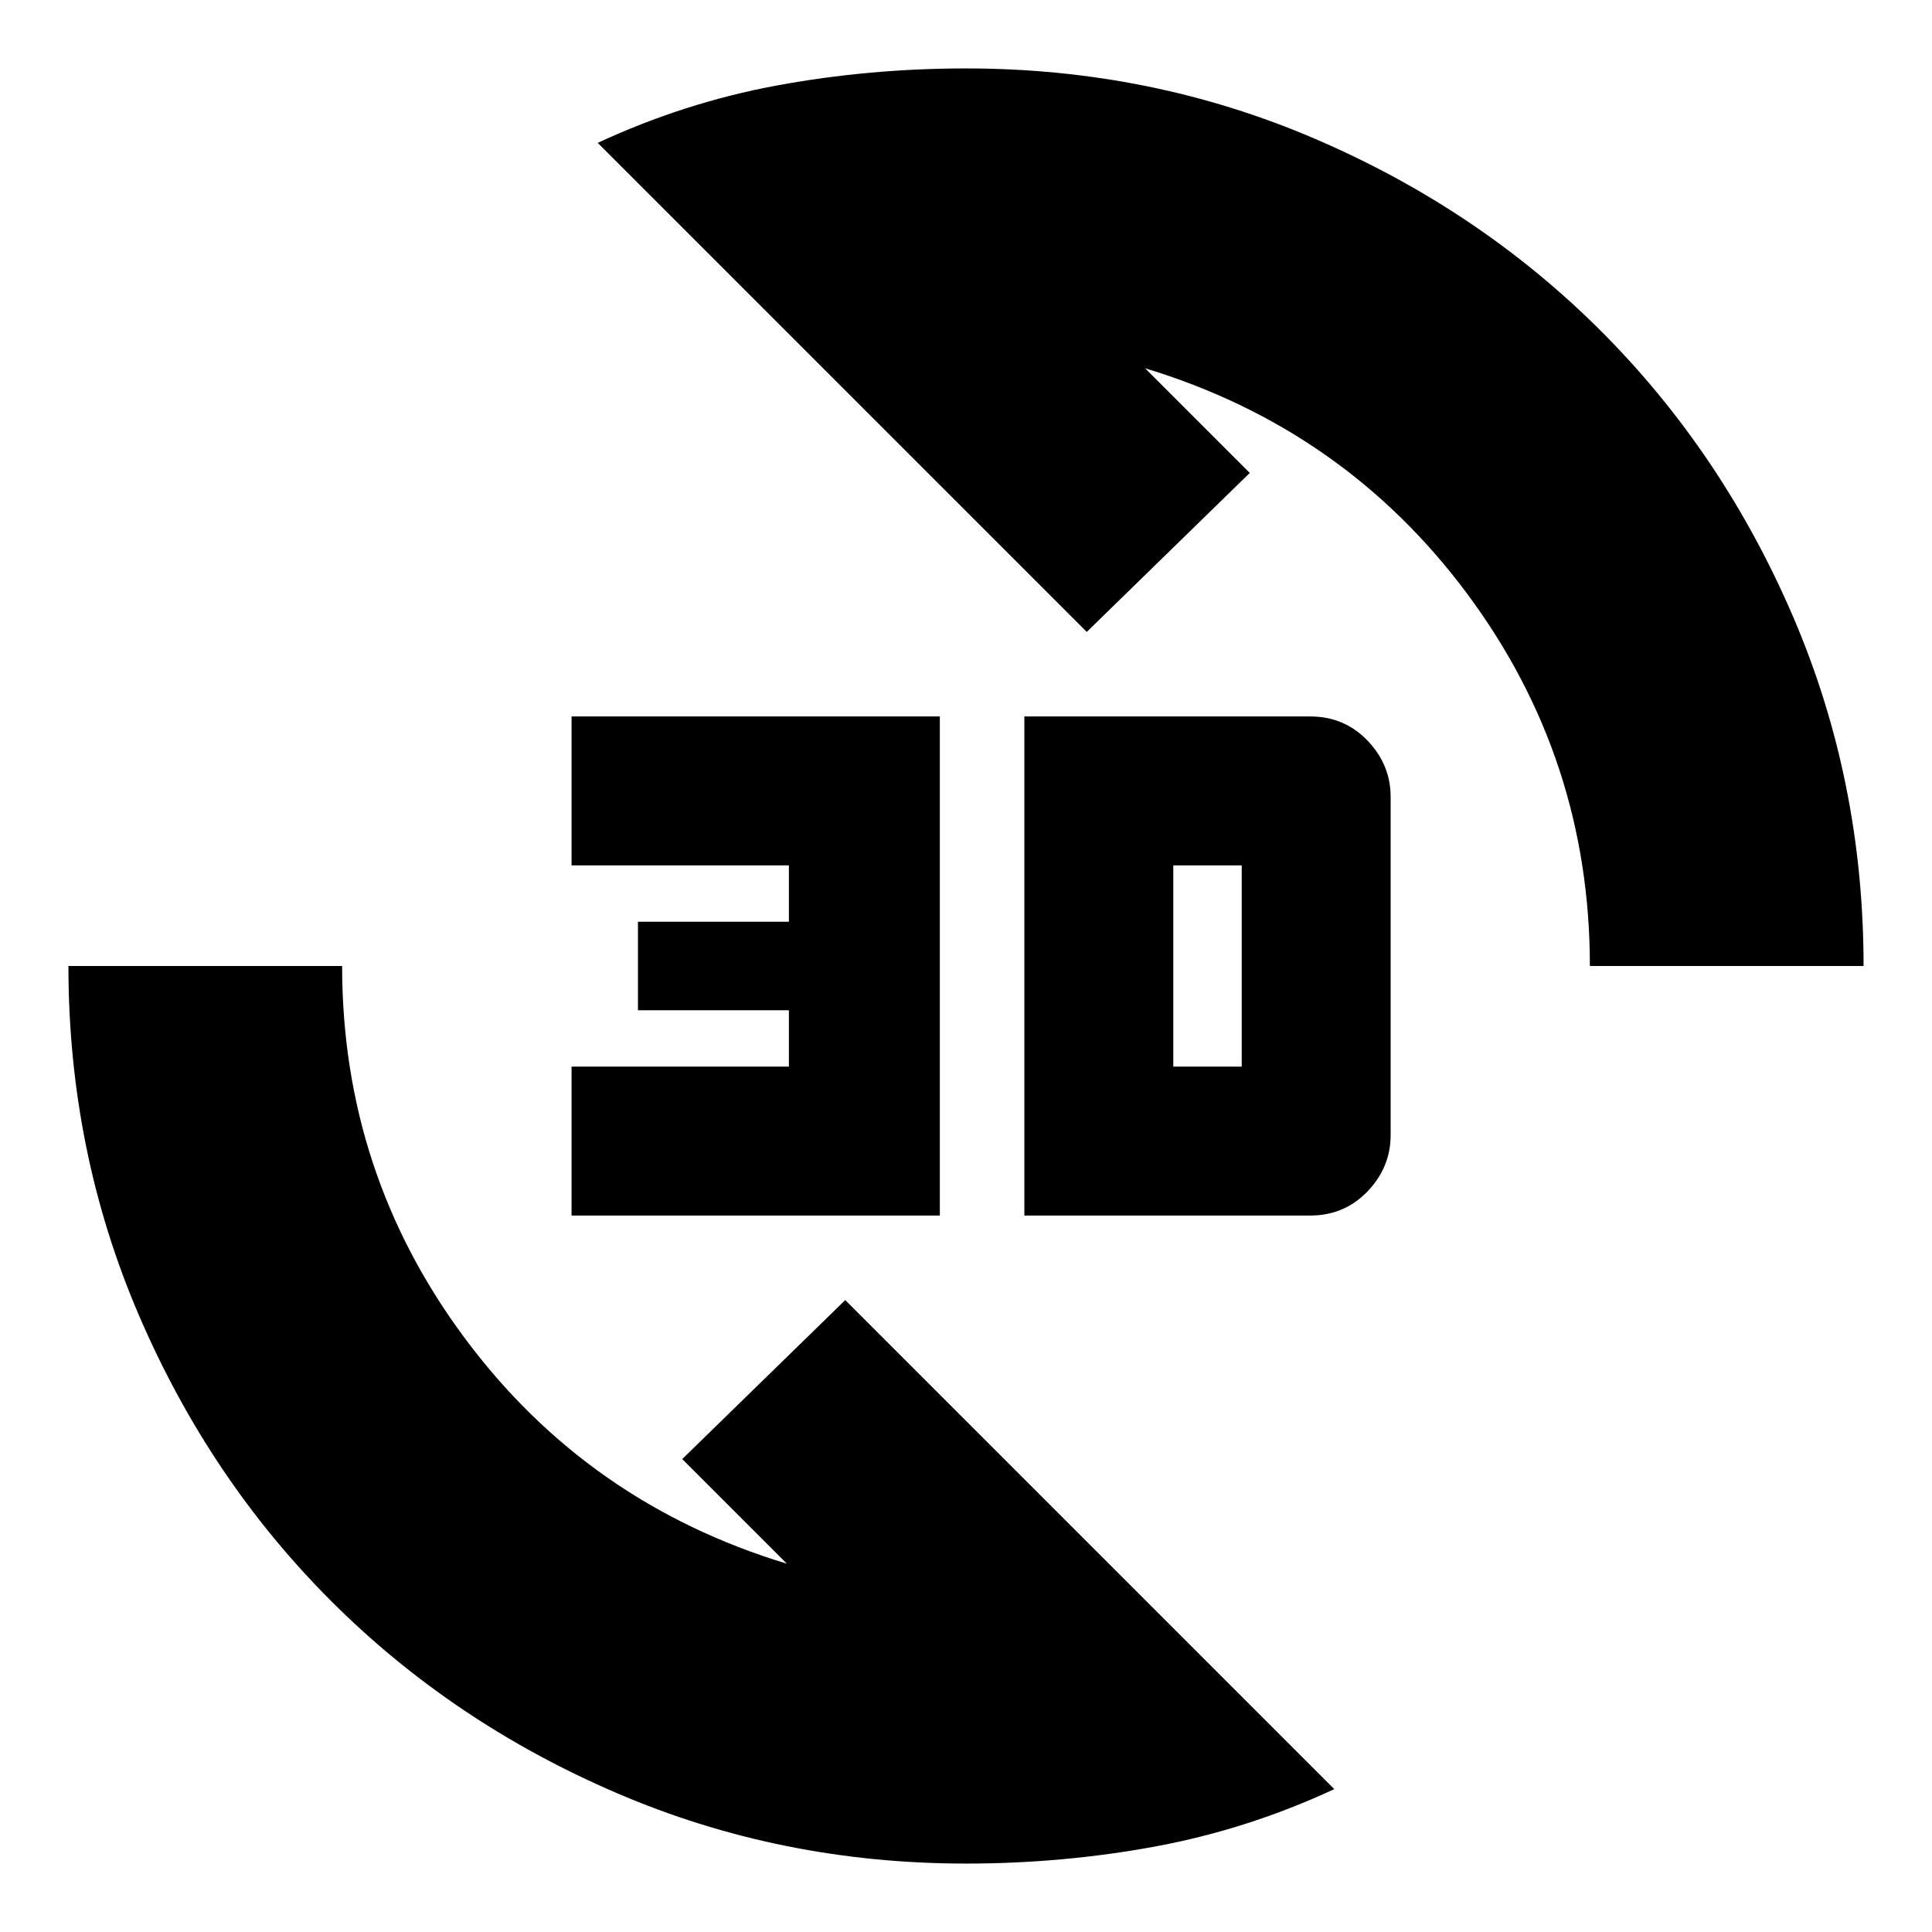 <svg xmlns="http://www.w3.org/2000/svg" height="24" width="24"><path d="M7.425 1.775Q8.5 1.275 9.65 1.062Q10.8 0.85 12 0.85Q14.3 0.85 16.337 1.725Q18.375 2.6 19.888 4.112Q21.4 5.625 22.275 7.662Q23.15 9.7 23.15 12H19.75Q19.75 9.425 18.225 7.375Q16.7 5.325 14.225 4.575L15.525 5.875L13.5 7.85ZM16.575 22.225Q15.5 22.725 14.35 22.938Q13.2 23.15 12 23.15Q9.7 23.15 7.663 22.275Q5.625 21.4 4.112 19.887Q2.6 18.375 1.725 16.337Q0.85 14.3 0.85 12H4.25Q4.25 14.575 5.775 16.625Q7.3 18.675 9.775 19.425L8.475 18.125L10.5 16.15ZM12.725 15.1V8.9H16.275Q16.7 8.9 16.988 9.2Q17.275 9.5 17.275 9.9V14.1Q17.275 14.5 16.988 14.8Q16.7 15.1 16.275 15.1ZM14.575 13.25H15.425Q15.425 13.25 15.425 13.25Q15.425 13.25 15.425 13.25V10.75Q15.425 10.75 15.425 10.75Q15.425 10.75 15.425 10.75H14.575ZM7.1 15.1V13.25H9.8V12.55H7.925V11.45H9.8V10.75H7.1V8.9H11.675V15.1Z"/></svg>